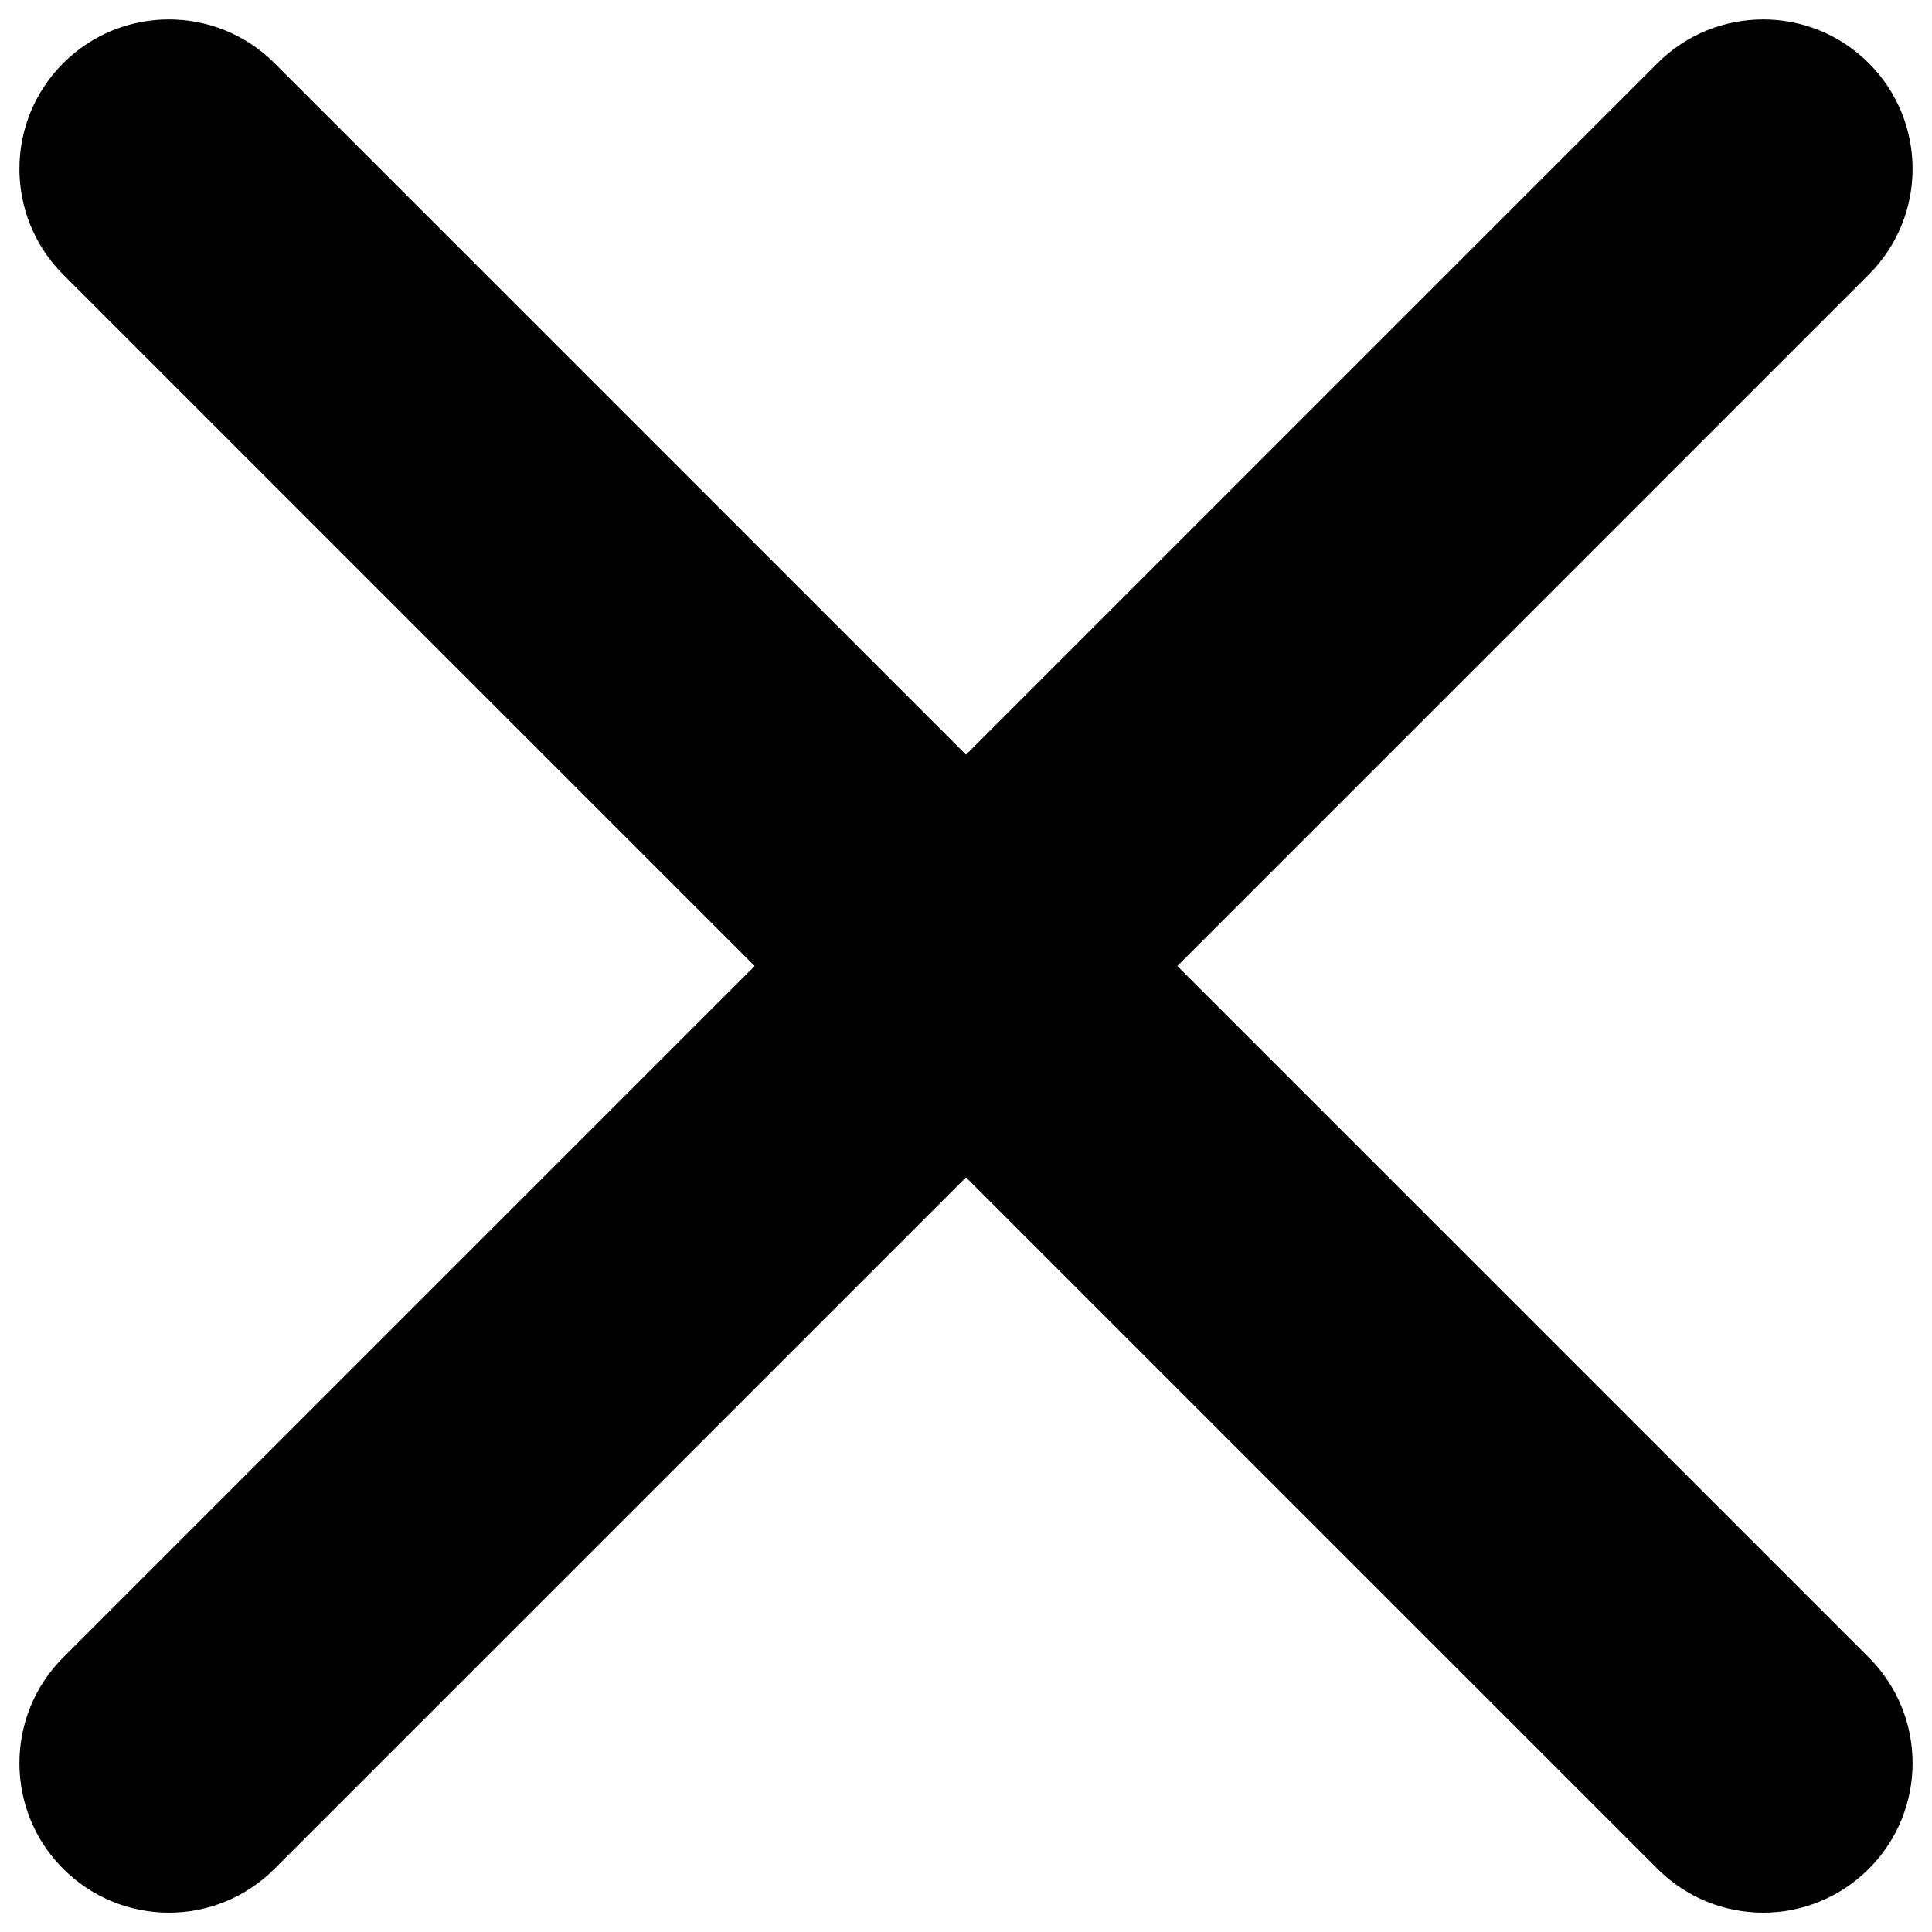 <?xml version="1.0" encoding="utf-8"?>
<!-- Svg Vector Icons : http://www.onlinewebfonts.com/icon -->
<!DOCTYPE svg PUBLIC "-//W3C//DTD SVG 1.1//EN" "http://www.w3.org/Graphics/SVG/1.1/DTD/svg11.dtd">
<svg version="1.1" xmlns="http://www.w3.org/2000/svg" xmlns:xlink="http://www.w3.org/1999/xlink" x="0px" y="0px" viewBox="0 0 1000 1000" enable-background="new 0 0 1000 1000" xml:space="preserve">
<g><path d="M609.4,500l357.9-357.9c30.2-30.2,30.2-79.2,0-109.4c-30.2-30.2-79.2-30.2-109.4,0L500,390.6L142.1,32.7c-30.2-30.2-79.2-30.2-109.4,0c-30.2,30.2-30.2,79.2,0,109.4L390.6,500L32.7,857.9c-30.2,30.2-30.2,79.2,0,109.4C47.8,982.4,67.6,990,87.4,990c19.8,0,39.6-7.6,54.7-22.7L500,609.4l357.9,357.9c15.1,15.1,34.9,22.7,54.7,22.7c19.8,0,39.6-7.6,54.7-22.7c30.2-30.2,30.2-79.2,0-109.4L609.4,500z"/></g>
</svg>